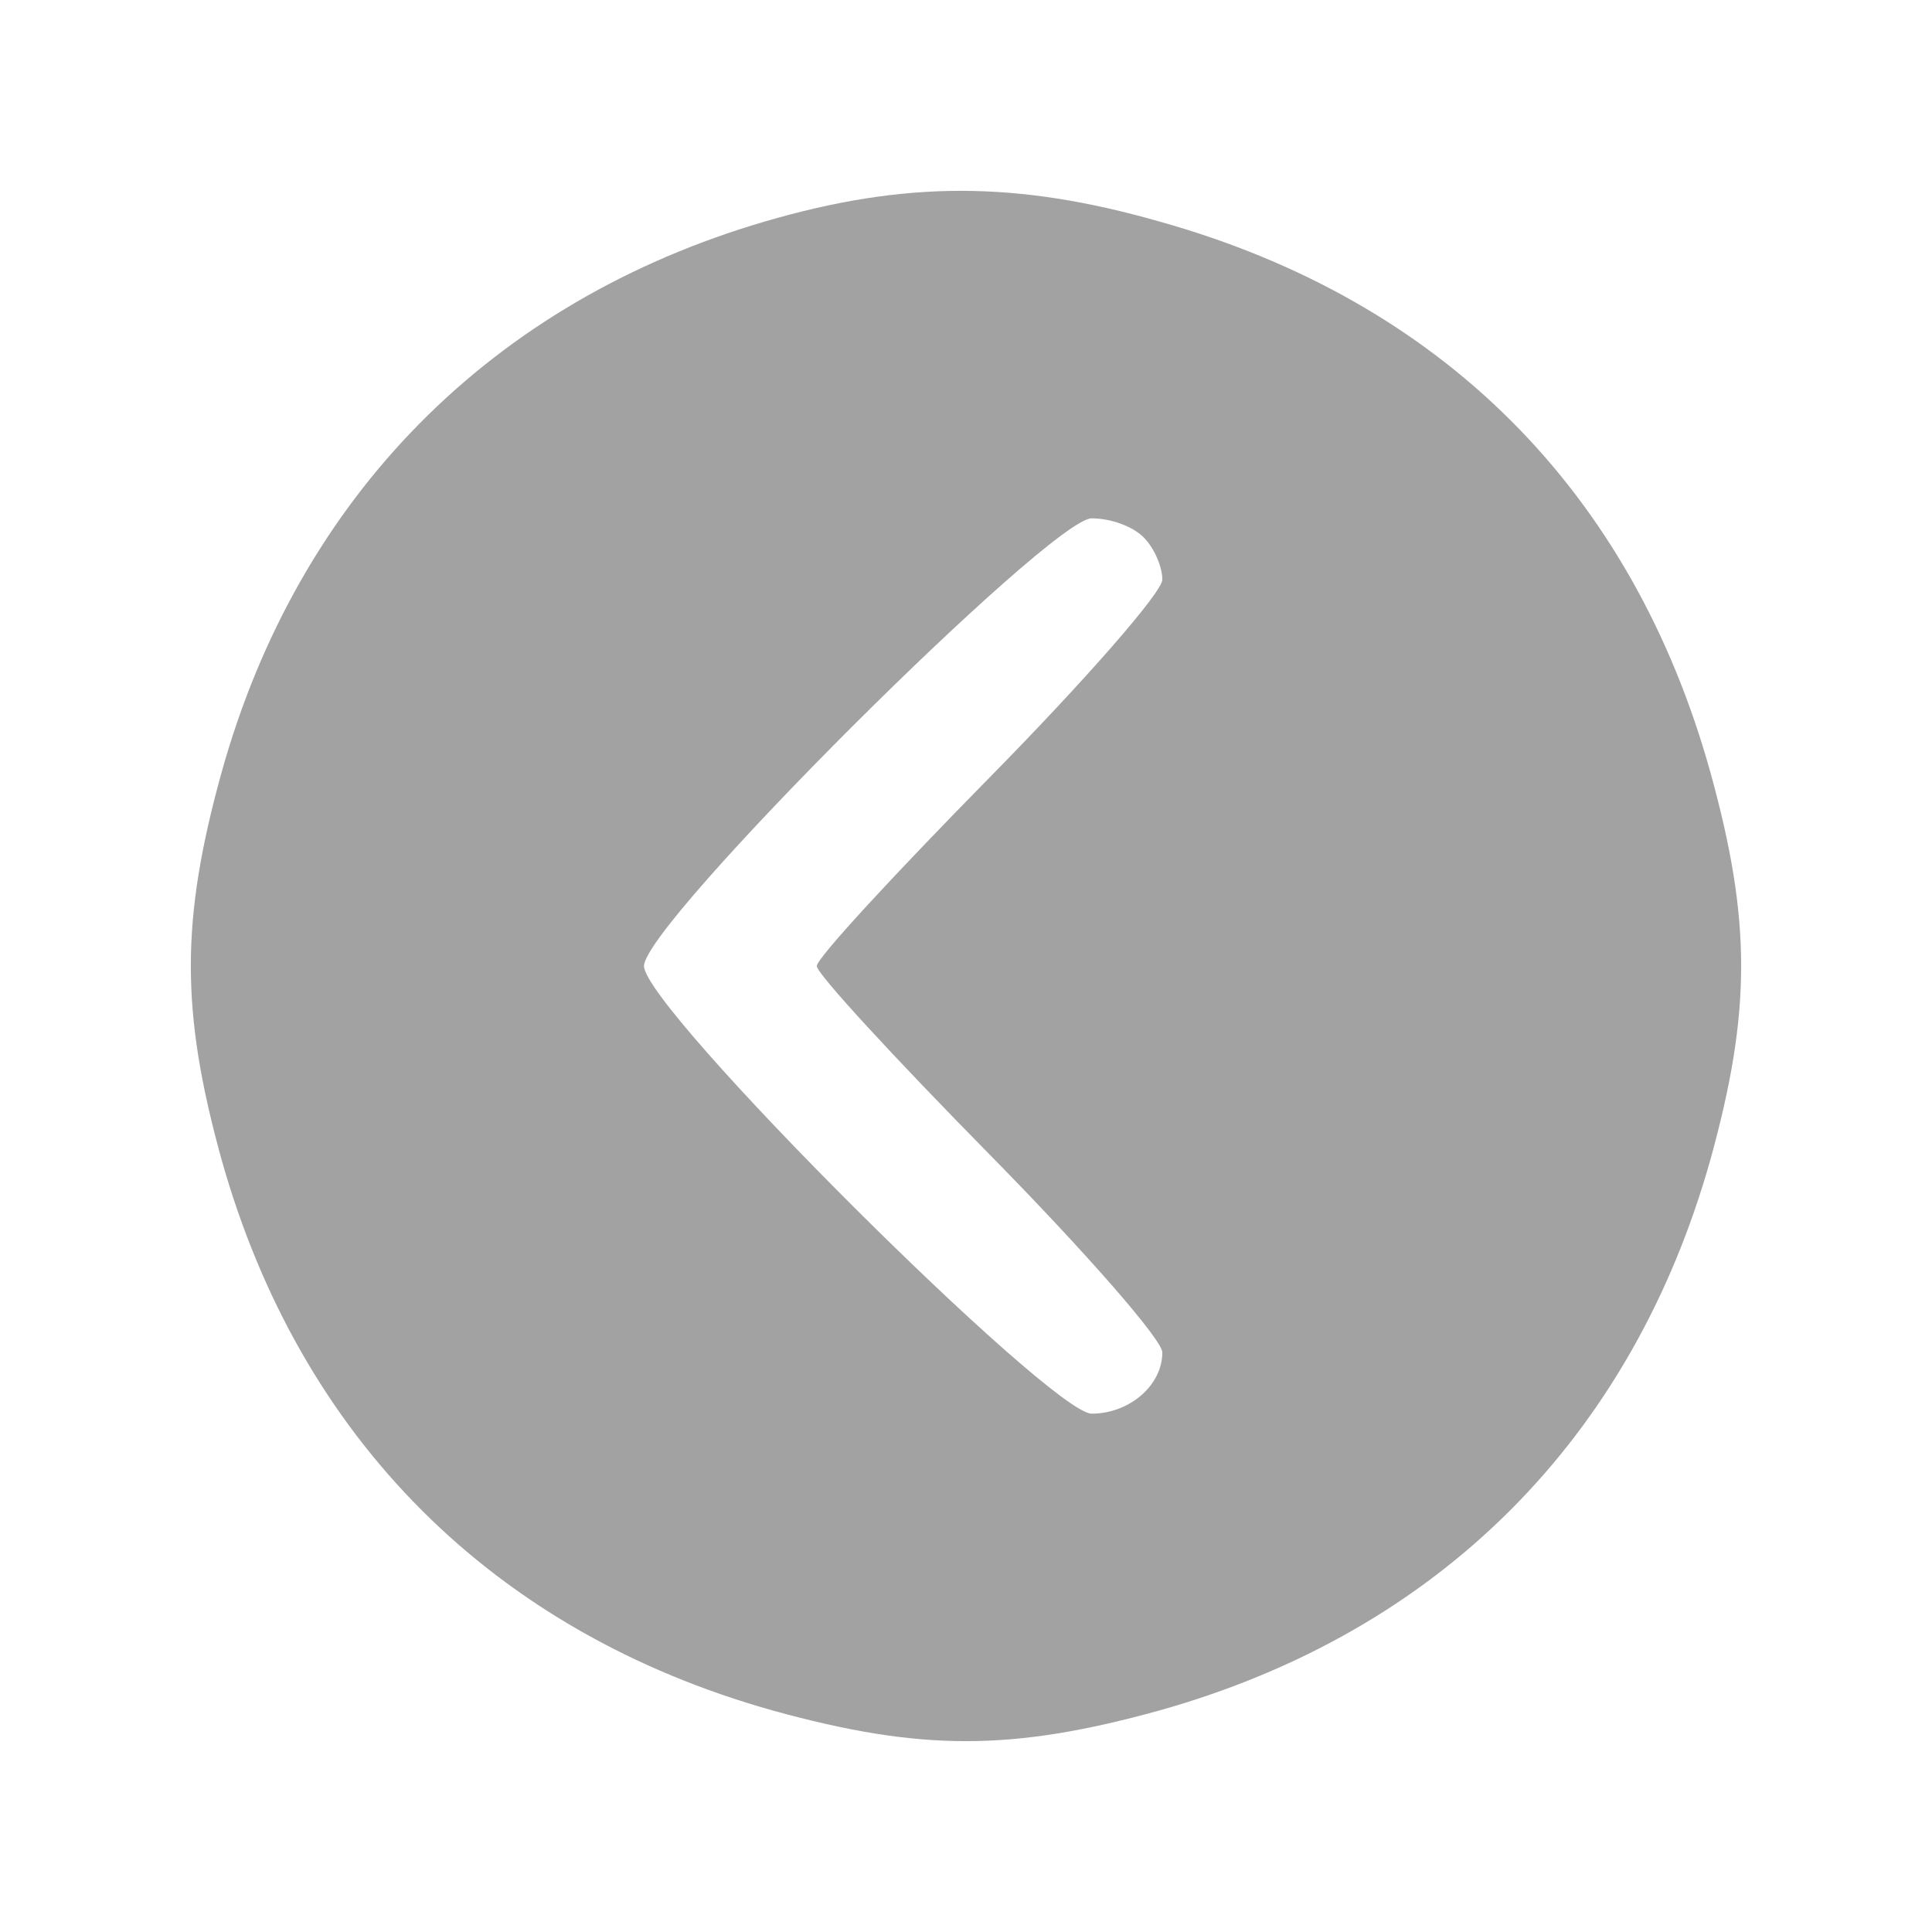 <svg width="148" height="148" viewBox="0 0 148 148" fill="none" xmlns="http://www.w3.org/2000/svg">
<g id="Back-To 1">
<g id="Group">
<path id="Vector" d="M58.598 16.966C37.661 23.102 22.861 38.023 16.965 59.2C13.837 70.51 13.837 77.489 16.965 88.8C22.982 110.218 37.782 125.018 59.2 131.034C70.51 134.162 77.489 134.162 88.8 131.034C110.218 125.018 125.018 110.218 131.034 88.8C134.162 77.489 134.162 70.51 131.034 59.2C125.018 37.541 110.338 22.982 88.8 16.966C77.85 13.837 69.307 13.837 58.598 16.966ZM87.596 41.151C88.439 41.993 89.04 43.437 89.04 44.4C89.04 45.362 83.144 52.101 75.805 59.561C68.585 66.901 62.569 73.398 62.569 74C62.569 74.602 68.585 81.099 75.805 88.439C83.144 95.899 89.04 102.637 89.04 103.6C89.04 106.127 86.513 108.293 83.626 108.293C80.497 108.293 49.333 77.249 49.333 74C49.333 70.751 80.497 39.707 83.626 39.707C85.07 39.707 86.754 40.309 87.596 41.151Z" fill="#A2A2A2"/>
</g>
</g>
</svg>
